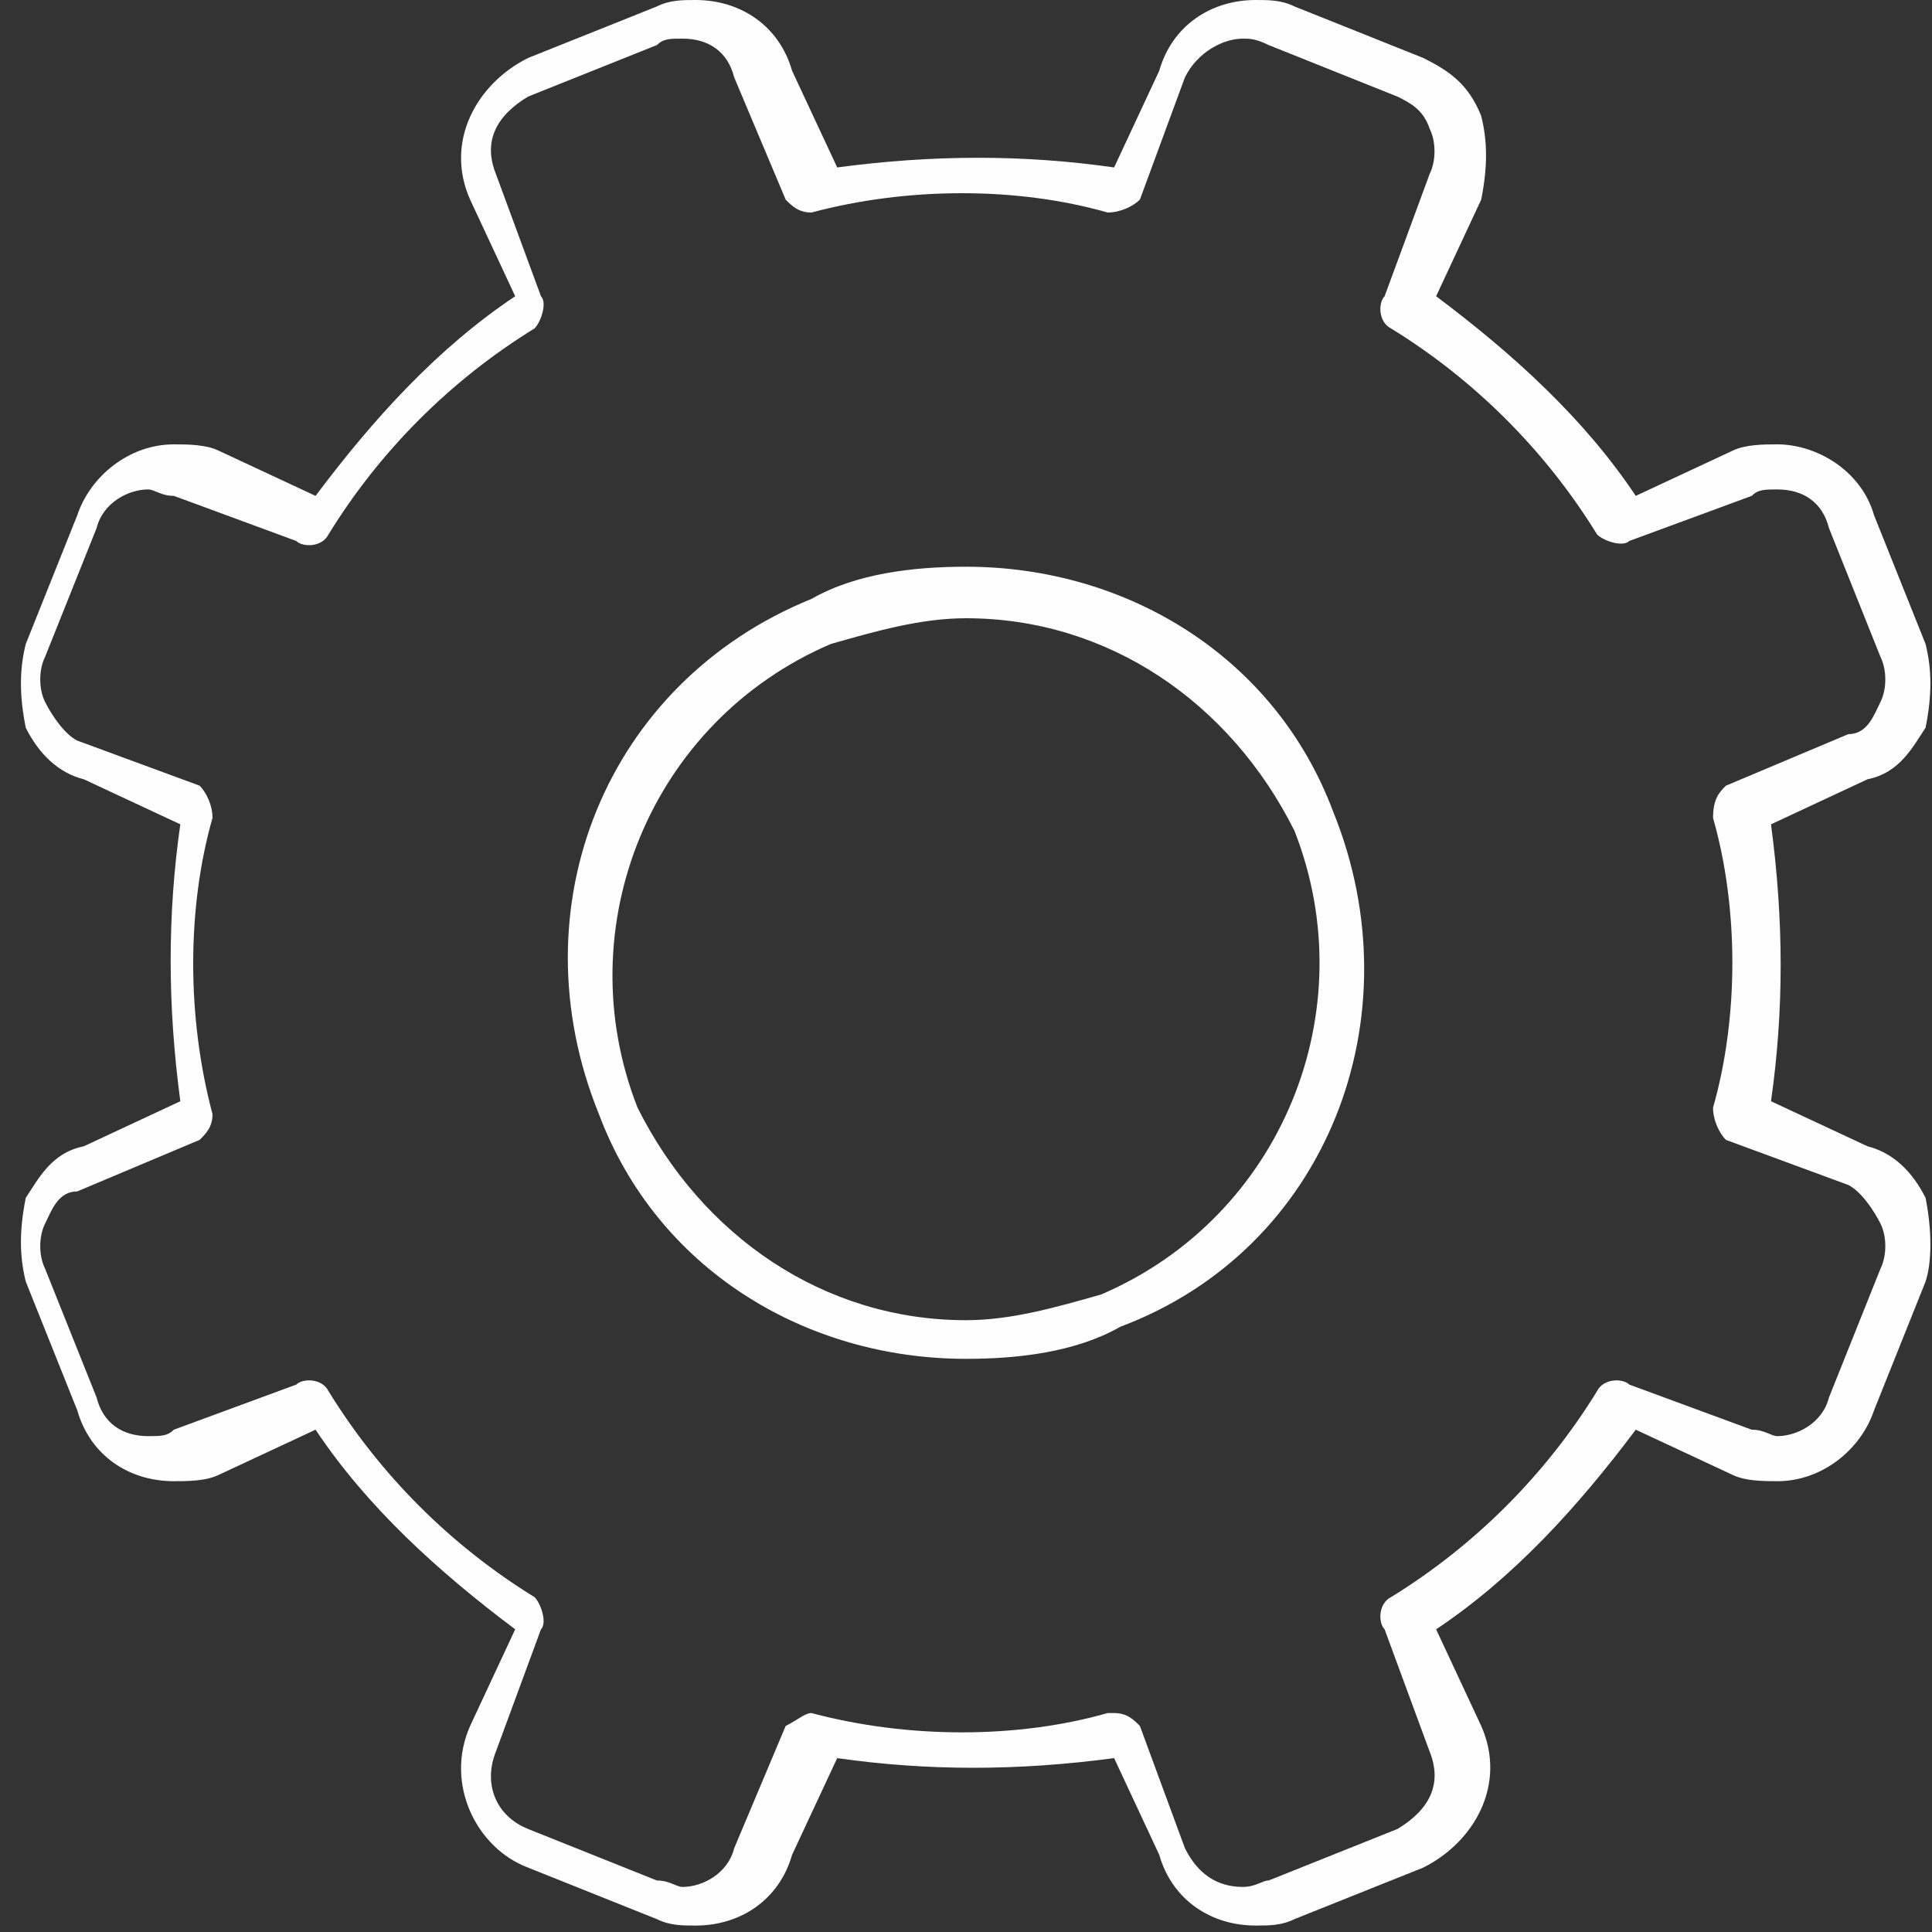 <?xml version="1.0" encoding="utf-8"?>
<!-- Generator: Adobe Illustrator 19.0.0, SVG Export Plug-In . SVG Version: 6.00 Build 0)  -->
<svg version="1.1" id="Layer_1" xmlns="http://www.w3.org/2000/svg" xmlns:xlink="http://www.w3.org/1999/xlink" x="0px" y="0px"
	 viewBox="-427.4 294.1 30 30" style="enable-background:new -427.4 294.1 30 30;" xml:space="preserve">
<rect x="-427.4" y="294.1" width="30" height="30" fill="#333333" stroke="none"/>
<style type="text/css">
	.st0{fill:#FEFEFE;}
</style>
<g id="Слой_x0020_1">
	<g id="_2786087032080">
		<g>
			<path class="st0" d="M-397.5,312.7c-0.2-0.4-0.5-0.7-0.9-0.8l-1.5-0.7c0.2-1.4,0.2-2.8,0-4.3l1.5-0.7c0.5-0.1,0.7-0.5,0.9-0.8
				c0.1-0.5,0.1-0.9,0-1.3l-0.8-2c-0.2-0.7-0.9-1.1-1.5-1.1c-0.2,0-0.5,0-0.7,0.1l-1.5,0.7c-0.8-1.2-1.9-2.2-3.1-3.1l0.7-1.5
				c0.1-0.5,0.1-0.9,0-1.3c-0.2-0.5-0.5-0.7-0.9-0.9l-2-0.8c-0.2-0.1-0.4-0.1-0.6-0.1c-0.7,0-1.3,0.4-1.5,1.1l-0.7,1.5
				c-1.4-0.2-2.8-0.2-4.3,0l-0.7-1.5c-0.2-0.7-0.8-1.1-1.5-1.1c-0.2,0-0.4,0-0.6,0.1l-2,0.8c-0.8,0.4-1.3,1.3-0.9,2.2l0.7,1.5
				c-1.2,0.8-2.2,1.9-3.1,3.1l-1.5-0.7c-0.2-0.1-0.5-0.1-0.7-0.1c-0.7,0-1.3,0.5-1.5,1.1l-0.8,2c-0.1,0.4-0.1,0.8,0,1.3
				c0.2,0.4,0.5,0.7,0.9,0.8l1.5,0.7c-0.2,1.4-0.2,2.8,0,4.3l-1.5,0.7c-0.5,0.1-0.7,0.5-0.9,0.8c-0.1,0.5-0.1,0.9,0,1.3l0.8,2
				c0.2,0.7,0.8,1.1,1.5,1.1c0.2,0,0.5,0,0.7-0.1l1.5-0.7c0.8,1.2,1.9,2.2,3.1,3.1l-0.7,1.5c-0.4,0.9,0.1,1.9,0.9,2.2l2,0.8
				c0.2,0.1,0.4,0.1,0.6,0.1c0.7,0,1.3-0.4,1.5-1.1l0.7-1.5c1.4,0.2,2.8,0.2,4.3,0l0.7,1.5c0.2,0.7,0.8,1.1,1.5,1.1
				c0.2,0,0.4,0,0.6-0.1l2-0.8c0.8-0.4,1.3-1.3,0.9-2.2l-0.7-1.5c1.2-0.8,2.2-1.9,3.1-3.1l1.5,0.7c0.2,0.1,0.5,0.1,0.7,0.1
				c0.7,0,1.3-0.5,1.5-1.1l0.8-2C-397.4,313.7-397.4,313.2-397.5,312.7z M-398.2,313.8l-0.8,2c-0.1,0.4-0.5,0.6-0.8,0.6
				c-0.1,0-0.2-0.1-0.4-0.1l-1.9-0.7c-0.1-0.1-0.4-0.1-0.5,0.1c-0.8,1.3-1.9,2.4-3.2,3.2c-0.2,0.1-0.2,0.4-0.1,0.5l0.7,1.9
				c0.2,0.5,0,0.9-0.5,1.2l-2,0.8c-0.1,0-0.2,0.1-0.4,0.1c-0.4,0-0.7-0.2-0.9-0.6l-0.7-1.9c-0.1-0.1-0.2-0.2-0.4-0.2c0,0,0,0-0.1,0
				c-1.4,0.4-3.1,0.4-4.6,0c-0.1,0-0.2,0.1-0.4,0.2l-0.8,1.9c-0.1,0.4-0.5,0.6-0.8,0.6c-0.1,0-0.2-0.1-0.4-0.1l-2-0.8
				c-0.5-0.2-0.7-0.7-0.5-1.2l0.7-1.9c0.1-0.1,0-0.4-0.1-0.5c-1.3-0.8-2.4-1.9-3.2-3.2c-0.1-0.2-0.4-0.2-0.5-0.1l-1.9,0.7
				c-0.1,0.1-0.2,0.1-0.4,0.1c-0.4,0-0.7-0.2-0.8-0.6l-0.8-2c-0.1-0.2-0.1-0.5,0-0.7c0.1-0.2,0.2-0.5,0.5-0.5l1.9-0.8
				c0.1-0.1,0.2-0.2,0.2-0.4c-0.4-1.5-0.4-3.2,0-4.6c0-0.2-0.1-0.4-0.2-0.5l-1.9-0.7c-0.2-0.1-0.4-0.4-0.5-0.6
				c-0.1-0.2-0.1-0.5,0-0.7l0.8-2c0.1-0.4,0.5-0.6,0.8-0.6c0.1,0,0.2,0.1,0.4,0.1l1.9,0.7c0.1,0.1,0.4,0.1,0.5-0.1
				c0.8-1.3,1.9-2.4,3.2-3.2c0.1-0.1,0.2-0.4,0.1-0.5l-0.7-1.9c-0.2-0.5,0-0.9,0.5-1.2l2-0.8c0.1-0.1,0.2-0.1,0.4-0.1
				c0.4,0,0.7,0.2,0.8,0.6l0.8,1.9c0.1,0.1,0.2,0.2,0.4,0.2c1.5-0.4,3.2-0.4,4.6,0c0.2,0,0.4-0.1,0.5-0.2l0.7-1.9
				c0.2-0.4,0.6-0.6,0.9-0.6c0.1,0,0.2,0,0.4,0.1l2,0.8c0.2,0.1,0.4,0.2,0.5,0.5c0.1,0.2,0.1,0.5,0,0.7l-0.7,1.9
				c-0.1,0.1-0.1,0.4,0.1,0.5c1.3,0.8,2.4,1.9,3.2,3.2c0.1,0.1,0.4,0.2,0.5,0.1l1.9-0.7c0.1-0.1,0.2-0.1,0.4-0.1
				c0.4,0,0.7,0.2,0.8,0.6l0.8,2c0.1,0.2,0.1,0.5,0,0.7c-0.1,0.2-0.2,0.5-0.5,0.5l-1.9,0.8c-0.1,0.1-0.2,0.2-0.2,0.5
				c0.4,1.4,0.4,3.1,0,4.5c0,0.2,0.1,0.4,0.2,0.5l1.9,0.7c0.2,0.1,0.4,0.4,0.5,0.6C-398.1,313.3-398.1,313.6-398.2,313.8z"/>
		</g>
	</g>
	<g id="_2786087030832">
		<g>
			<path class="st0" d="M-406.7,306.7c-0.9-2.4-3.2-3.8-5.7-3.8c-0.8,0-1.7,0.1-2.4,0.5c-3.2,1.3-4.6,4.8-3.3,8
				c0.9,2.4,3.2,3.8,5.7,3.8c0.8,0,1.7-0.1,2.4-0.5C-406.8,313.5-405.4,309.9-406.7,306.7z M-410.3,314.2c-0.7,0.2-1.4,0.4-2.1,0.4
				c-2.2,0-4.1-1.3-5.1-3.3c-1.1-2.8,0.2-6,3-7.2c0.7-0.2,1.4-0.4,2.1-0.4c2.2,0,4.1,1.3,5.1,3.3
				C-406.2,309.8-407.5,313-410.3,314.2z"/>
		</g>
	</g>
</g>
</svg>
